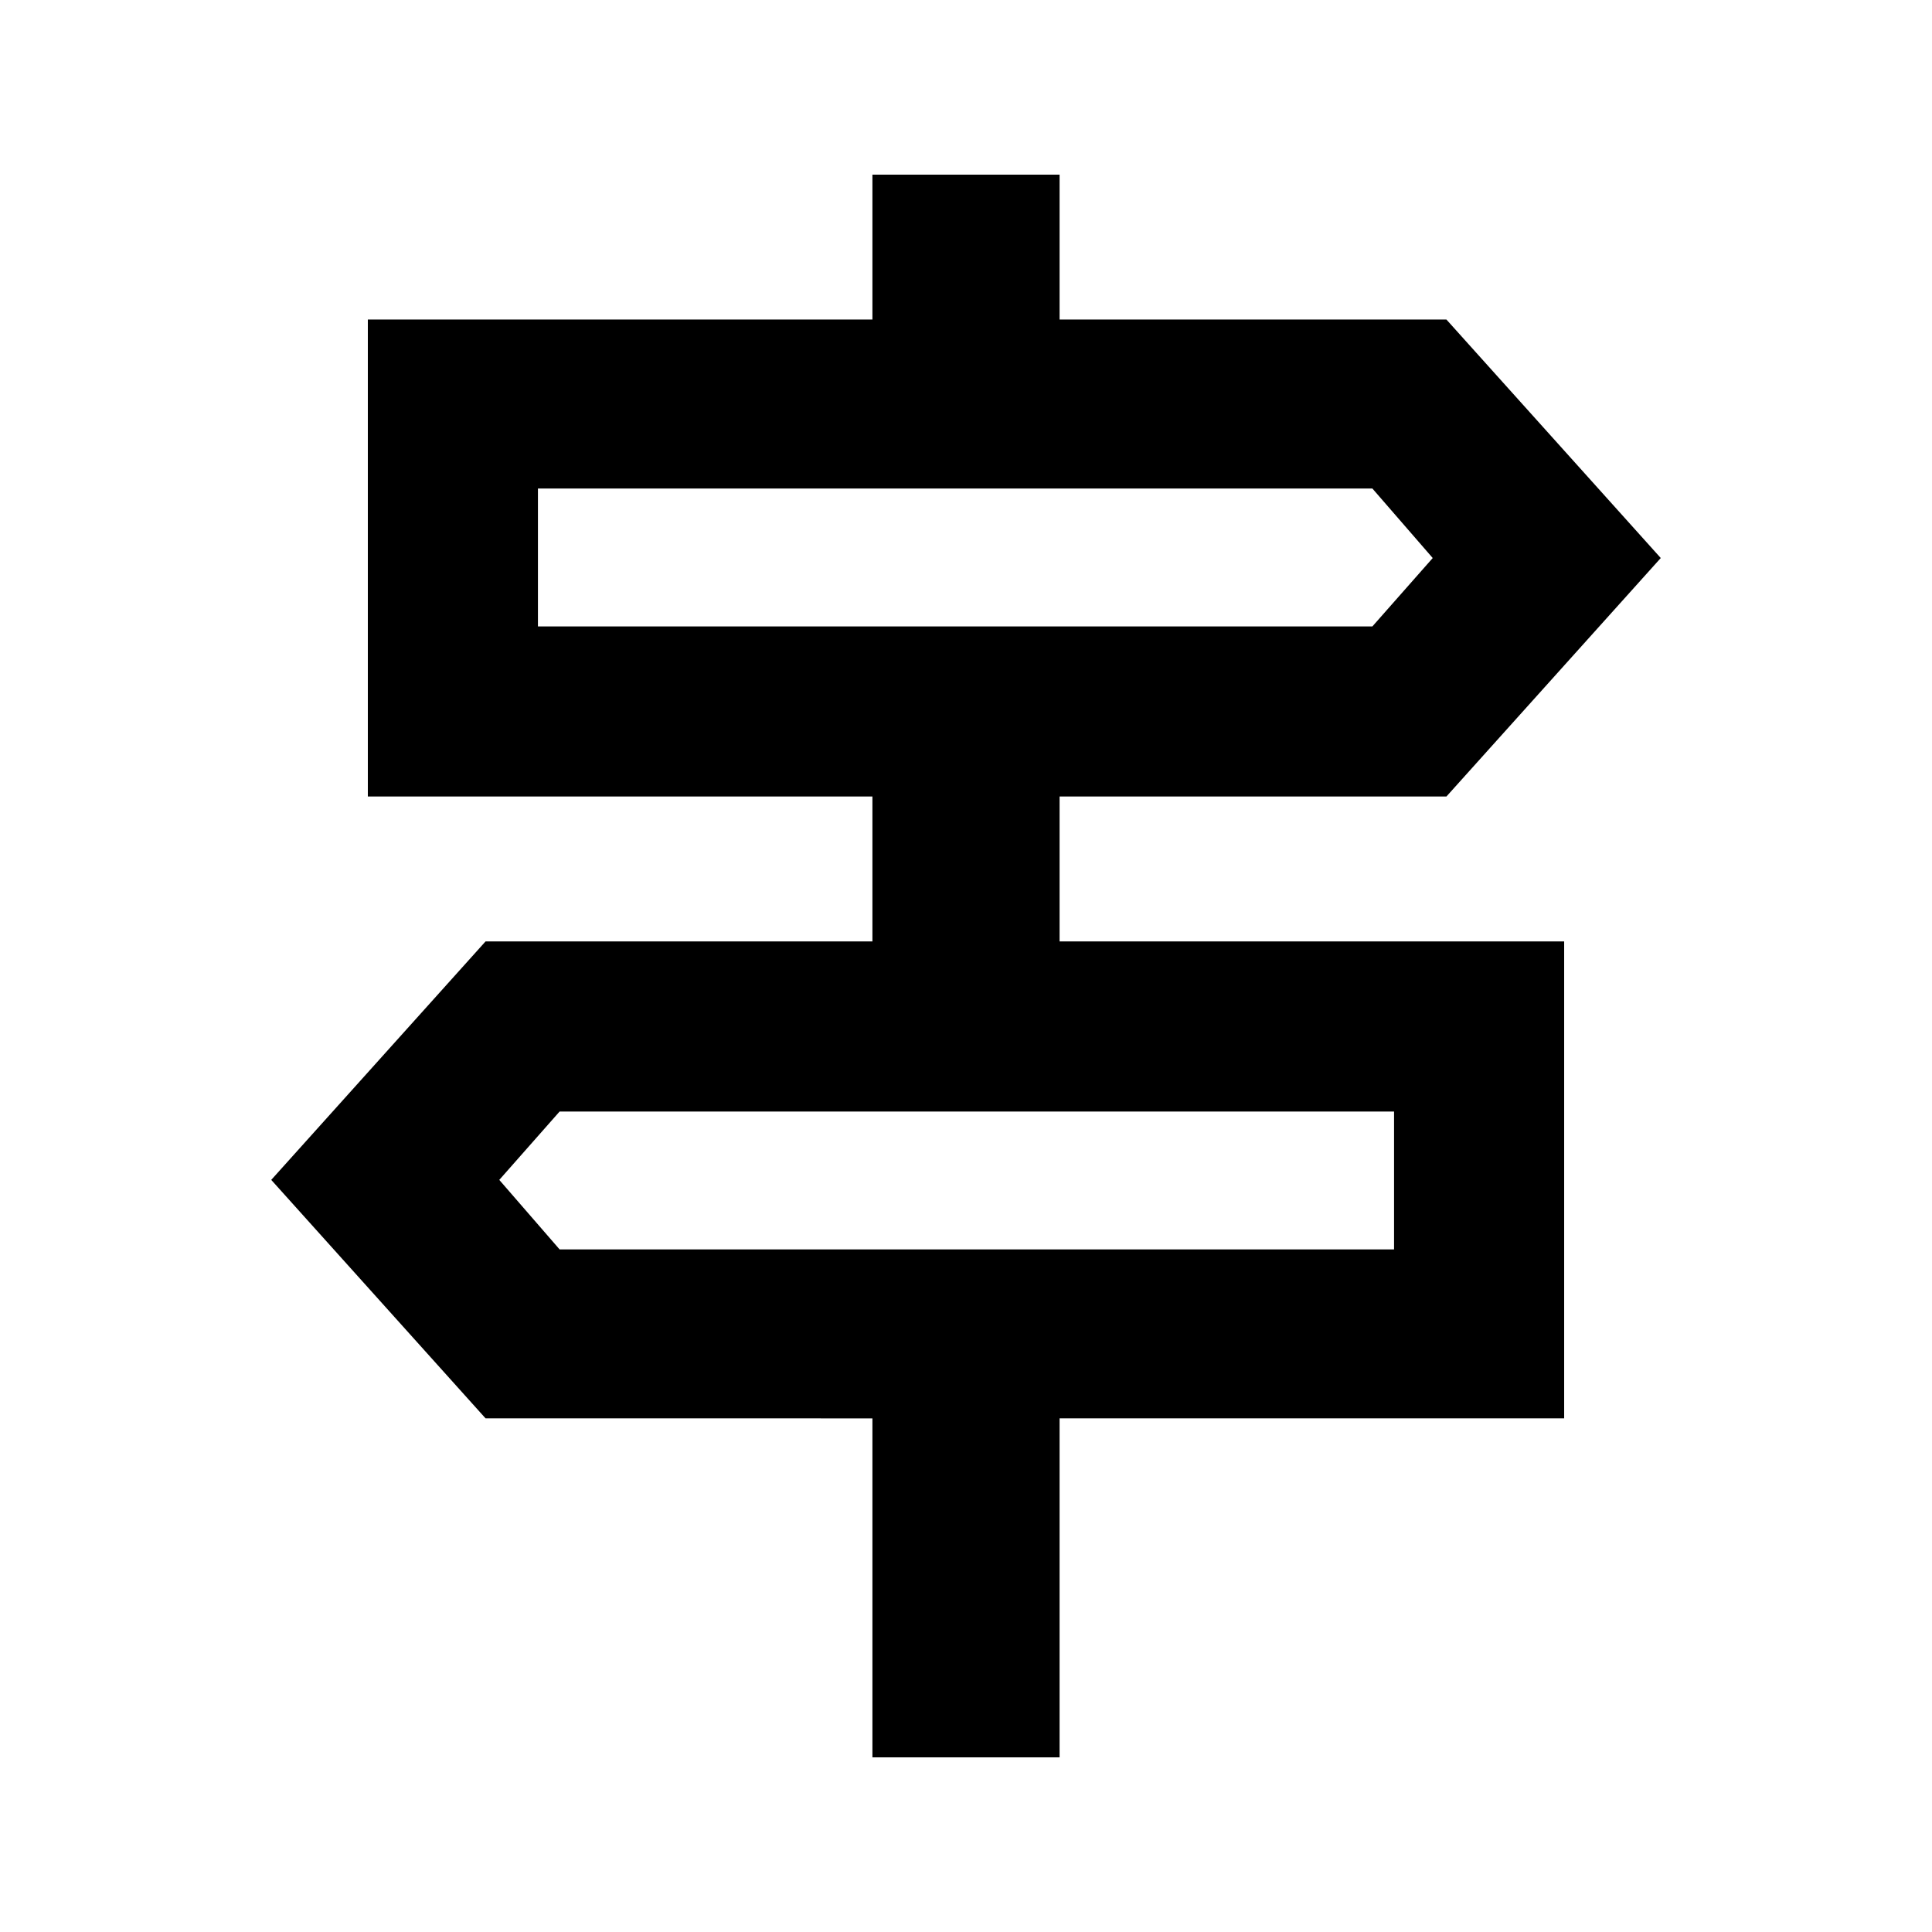 <svg xmlns="http://www.w3.org/2000/svg" height="20" viewBox="0 -960 960 960" width="20"><path d="M433.5-86.78v-168.44H241.28l-106.5-118.5 106.5-118.5H433.5v-72H182.78v-237H433.5v-72h93v72h192.22l106.5 118.5-106.5 118.5H526.5v72h250.72v237H526.5v168.44h-93ZM267.3-648.74h414.63l29.98-33.98-29.98-34.54H267.3v68.52Zm10.77 309.57H692.7v-68.52H278.07l-29.98 33.97 29.98 34.55ZM267.3-648.74v-68.52 68.52Zm425.4 309.57v-68.52 68.52Z"/></svg>